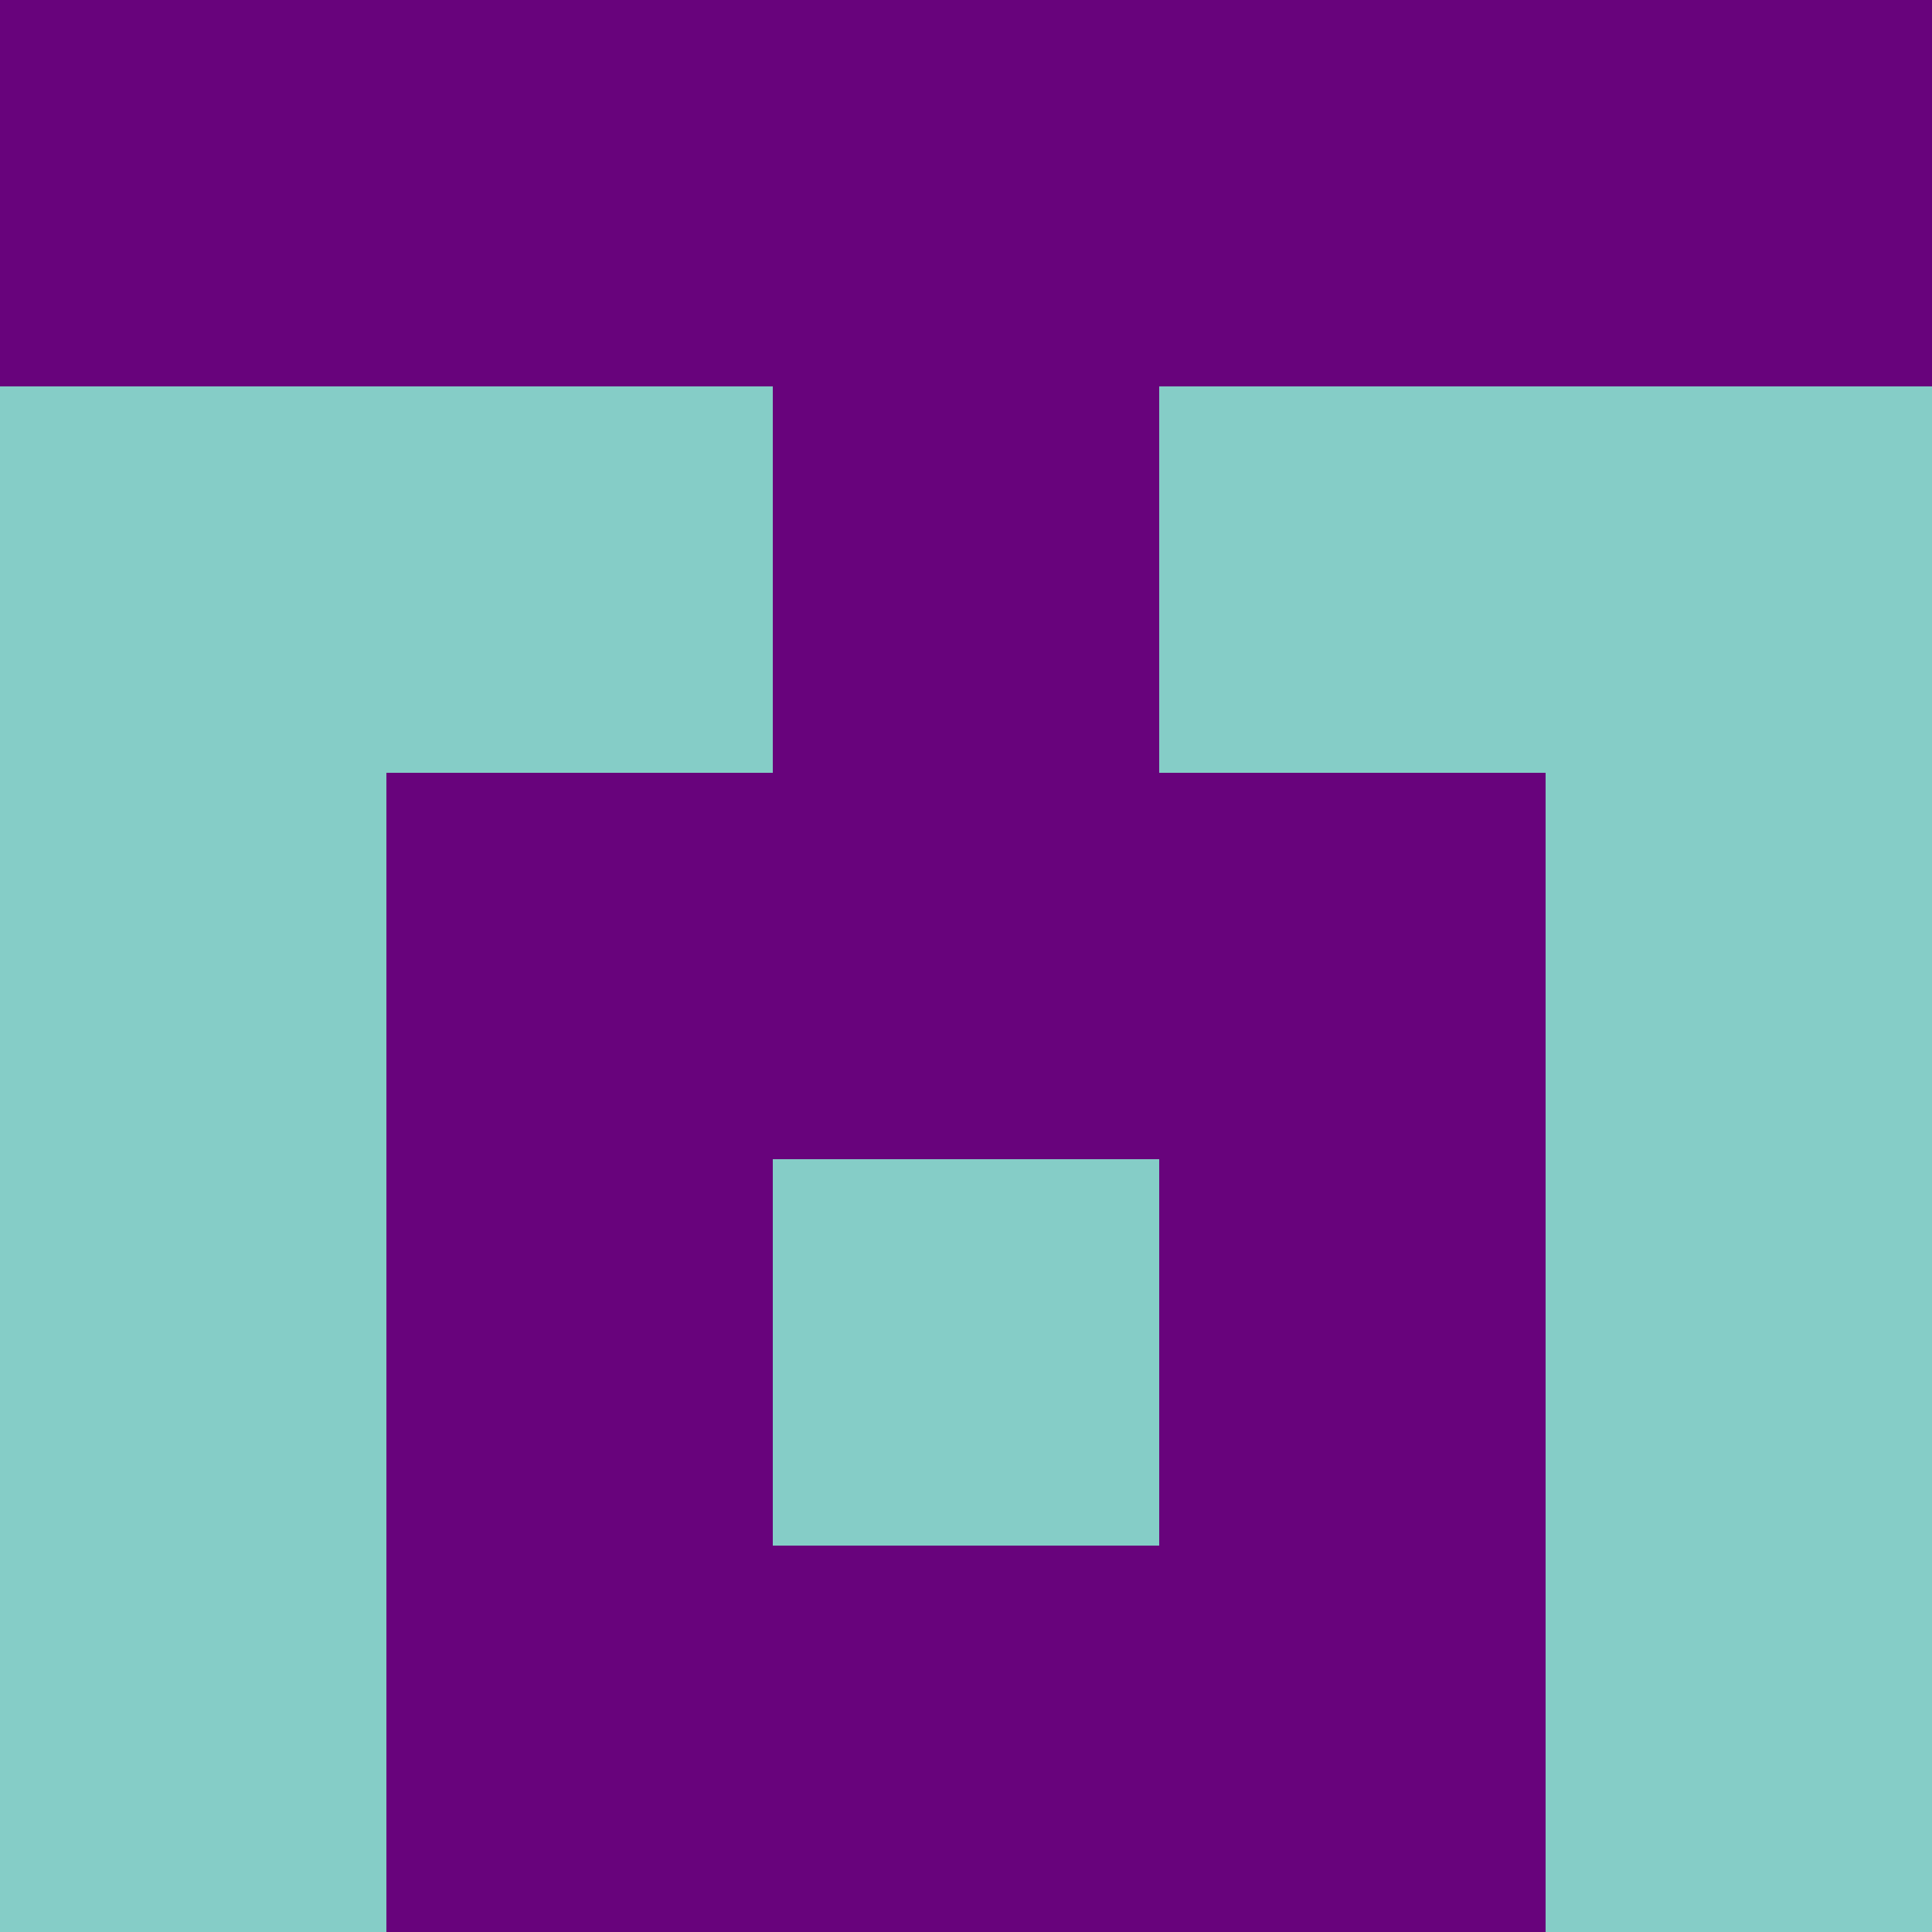 <?xml version="1.0" encoding="utf-8"?>
<!DOCTYPE svg PUBLIC "-//W3C//DTD SVG 20010904//EN"
        "http://www.w3.org/TR/2001/REC-SVG-20010904/DTD/svg10.dtd">

<svg width="400" height="400" viewBox="0 0 5 5"
    xmlns="http://www.w3.org/2000/svg"
    xmlns:xlink="http://www.w3.org/1999/xlink">
            <rect x="0" y="0" width="1" height="1" fill="#68037C" />
        <rect x="0" y="1" width="1" height="1" fill="#85CDC7" />
        <rect x="0" y="2" width="1" height="1" fill="#85CDC7" />
        <rect x="0" y="3" width="1" height="1" fill="#85CDC7" />
        <rect x="0" y="4" width="1" height="1" fill="#85CDC7" />
                <rect x="1" y="0" width="1" height="1" fill="#68037C" />
        <rect x="1" y="1" width="1" height="1" fill="#85CDC7" />
        <rect x="1" y="2" width="1" height="1" fill="#68037C" />
        <rect x="1" y="3" width="1" height="1" fill="#68037C" />
        <rect x="1" y="4" width="1" height="1" fill="#68037C" />
                <rect x="2" y="0" width="1" height="1" fill="#68037C" />
        <rect x="2" y="1" width="1" height="1" fill="#68037C" />
        <rect x="2" y="2" width="1" height="1" fill="#68037C" />
        <rect x="2" y="3" width="1" height="1" fill="#85CDC7" />
        <rect x="2" y="4" width="1" height="1" fill="#68037C" />
                <rect x="3" y="0" width="1" height="1" fill="#68037C" />
        <rect x="3" y="1" width="1" height="1" fill="#85CDC7" />
        <rect x="3" y="2" width="1" height="1" fill="#68037C" />
        <rect x="3" y="3" width="1" height="1" fill="#68037C" />
        <rect x="3" y="4" width="1" height="1" fill="#68037C" />
                <rect x="4" y="0" width="1" height="1" fill="#68037C" />
        <rect x="4" y="1" width="1" height="1" fill="#85CDC7" />
        <rect x="4" y="2" width="1" height="1" fill="#85CDC7" />
        <rect x="4" y="3" width="1" height="1" fill="#85CDC7" />
        <rect x="4" y="4" width="1" height="1" fill="#85CDC7" />
        
</svg>


